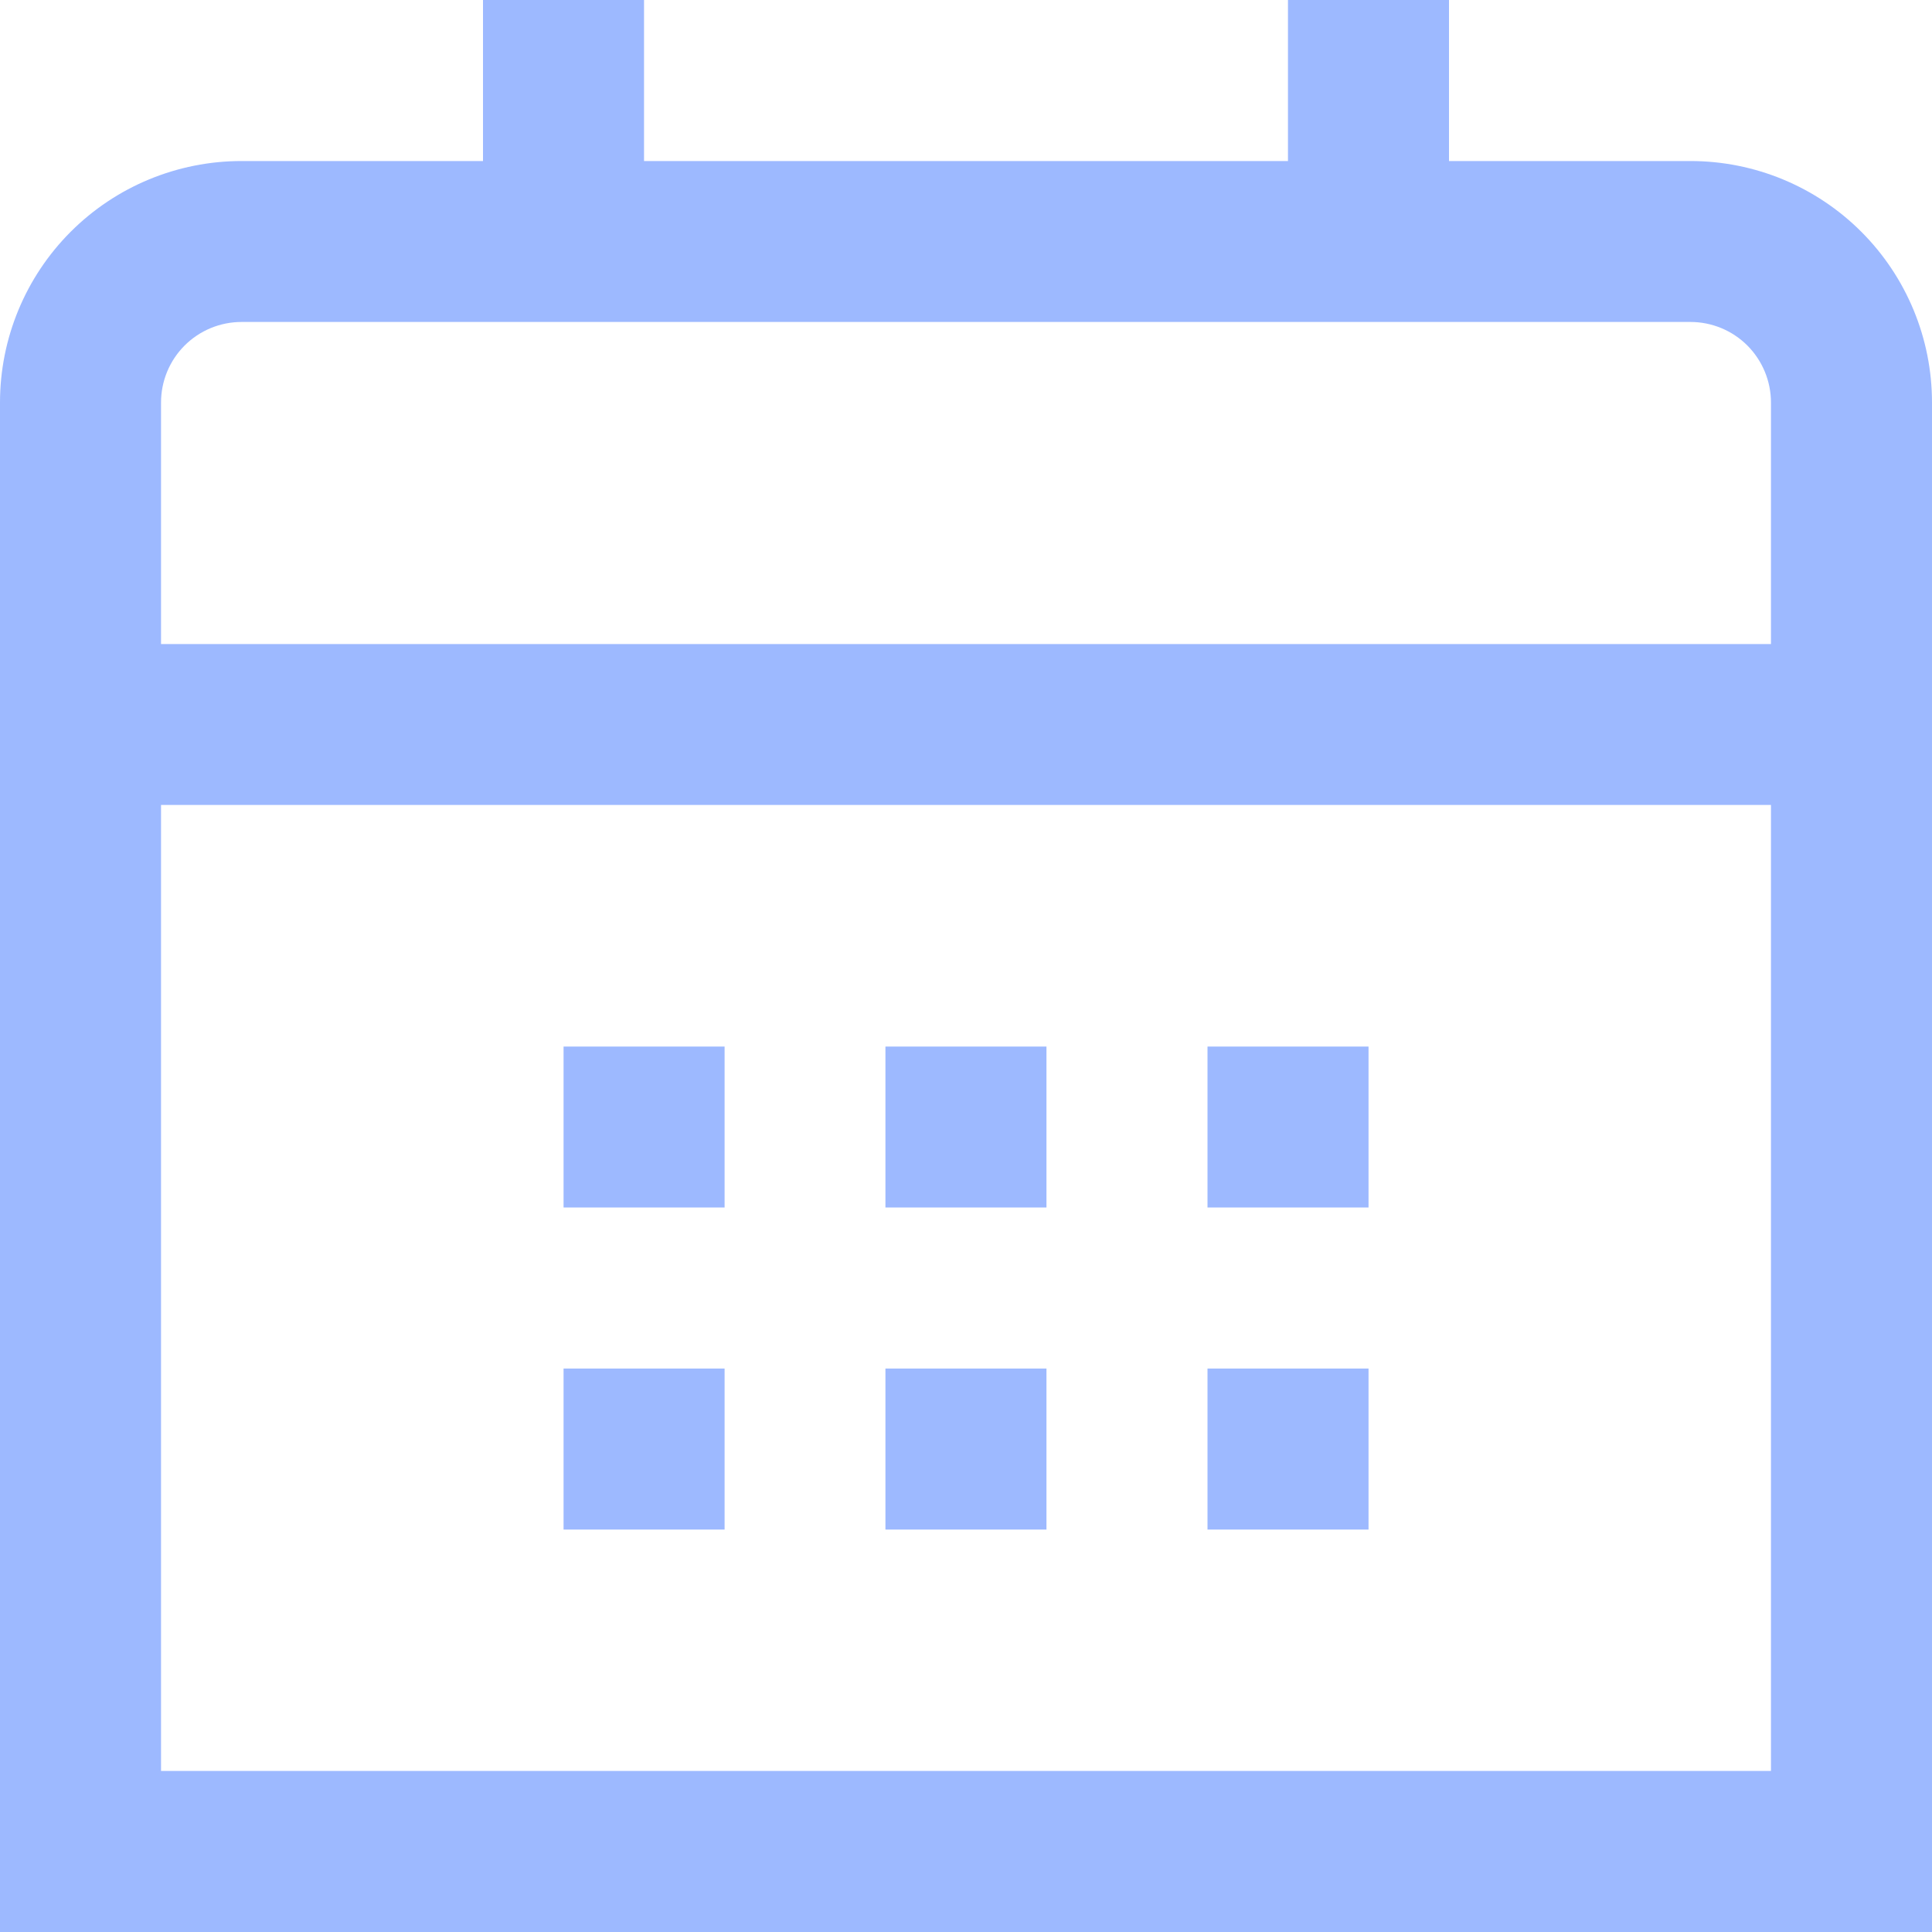 <svg width="20" height="20" viewBox="0 0 20 20" fill="none" xmlns="http://www.w3.org/2000/svg">
<path d="M17.5 1.667H15V0H13.333V1.667H6.667V0H5V1.667H2.5C1.837 1.667 1.201 1.93 0.732 2.399C0.263 2.868 0 3.504 0 4.167L0 20H20V4.167C20 3.504 19.737 2.868 19.268 2.399C18.799 1.93 18.163 1.667 17.5 1.667ZM1.667 4.167C1.667 3.946 1.754 3.734 1.911 3.577C2.067 3.421 2.279 3.333 2.5 3.333H17.5C17.721 3.333 17.933 3.421 18.089 3.577C18.245 3.734 18.333 3.946 18.333 4.167V6.667H1.667V4.167ZM1.667 18.333V8.333H18.333V18.333H1.667Z" fill="#9DB9FF"/>
<path d="M14.167 10.834H12.5V12.5H14.167V10.834Z" fill="#9DB9FF"/>
<path d="M10.833 10.834H9.166V12.5H10.833V10.834Z" fill="#9DB9FF"/>
<path d="M7.501 10.834H5.834V12.5H7.501V10.834Z" fill="#9DB9FF"/>
<path d="M14.167 14.167H12.5V15.834H14.167V14.167Z" fill="#9DB9FF"/>
<path d="M10.833 14.167H9.166V15.834H10.833V14.167Z" fill="#9DB9FF"/>
<path d="M7.501 14.167H5.834V15.834H7.501V14.167Z" fill="#9DB9FF"/>
</svg>
